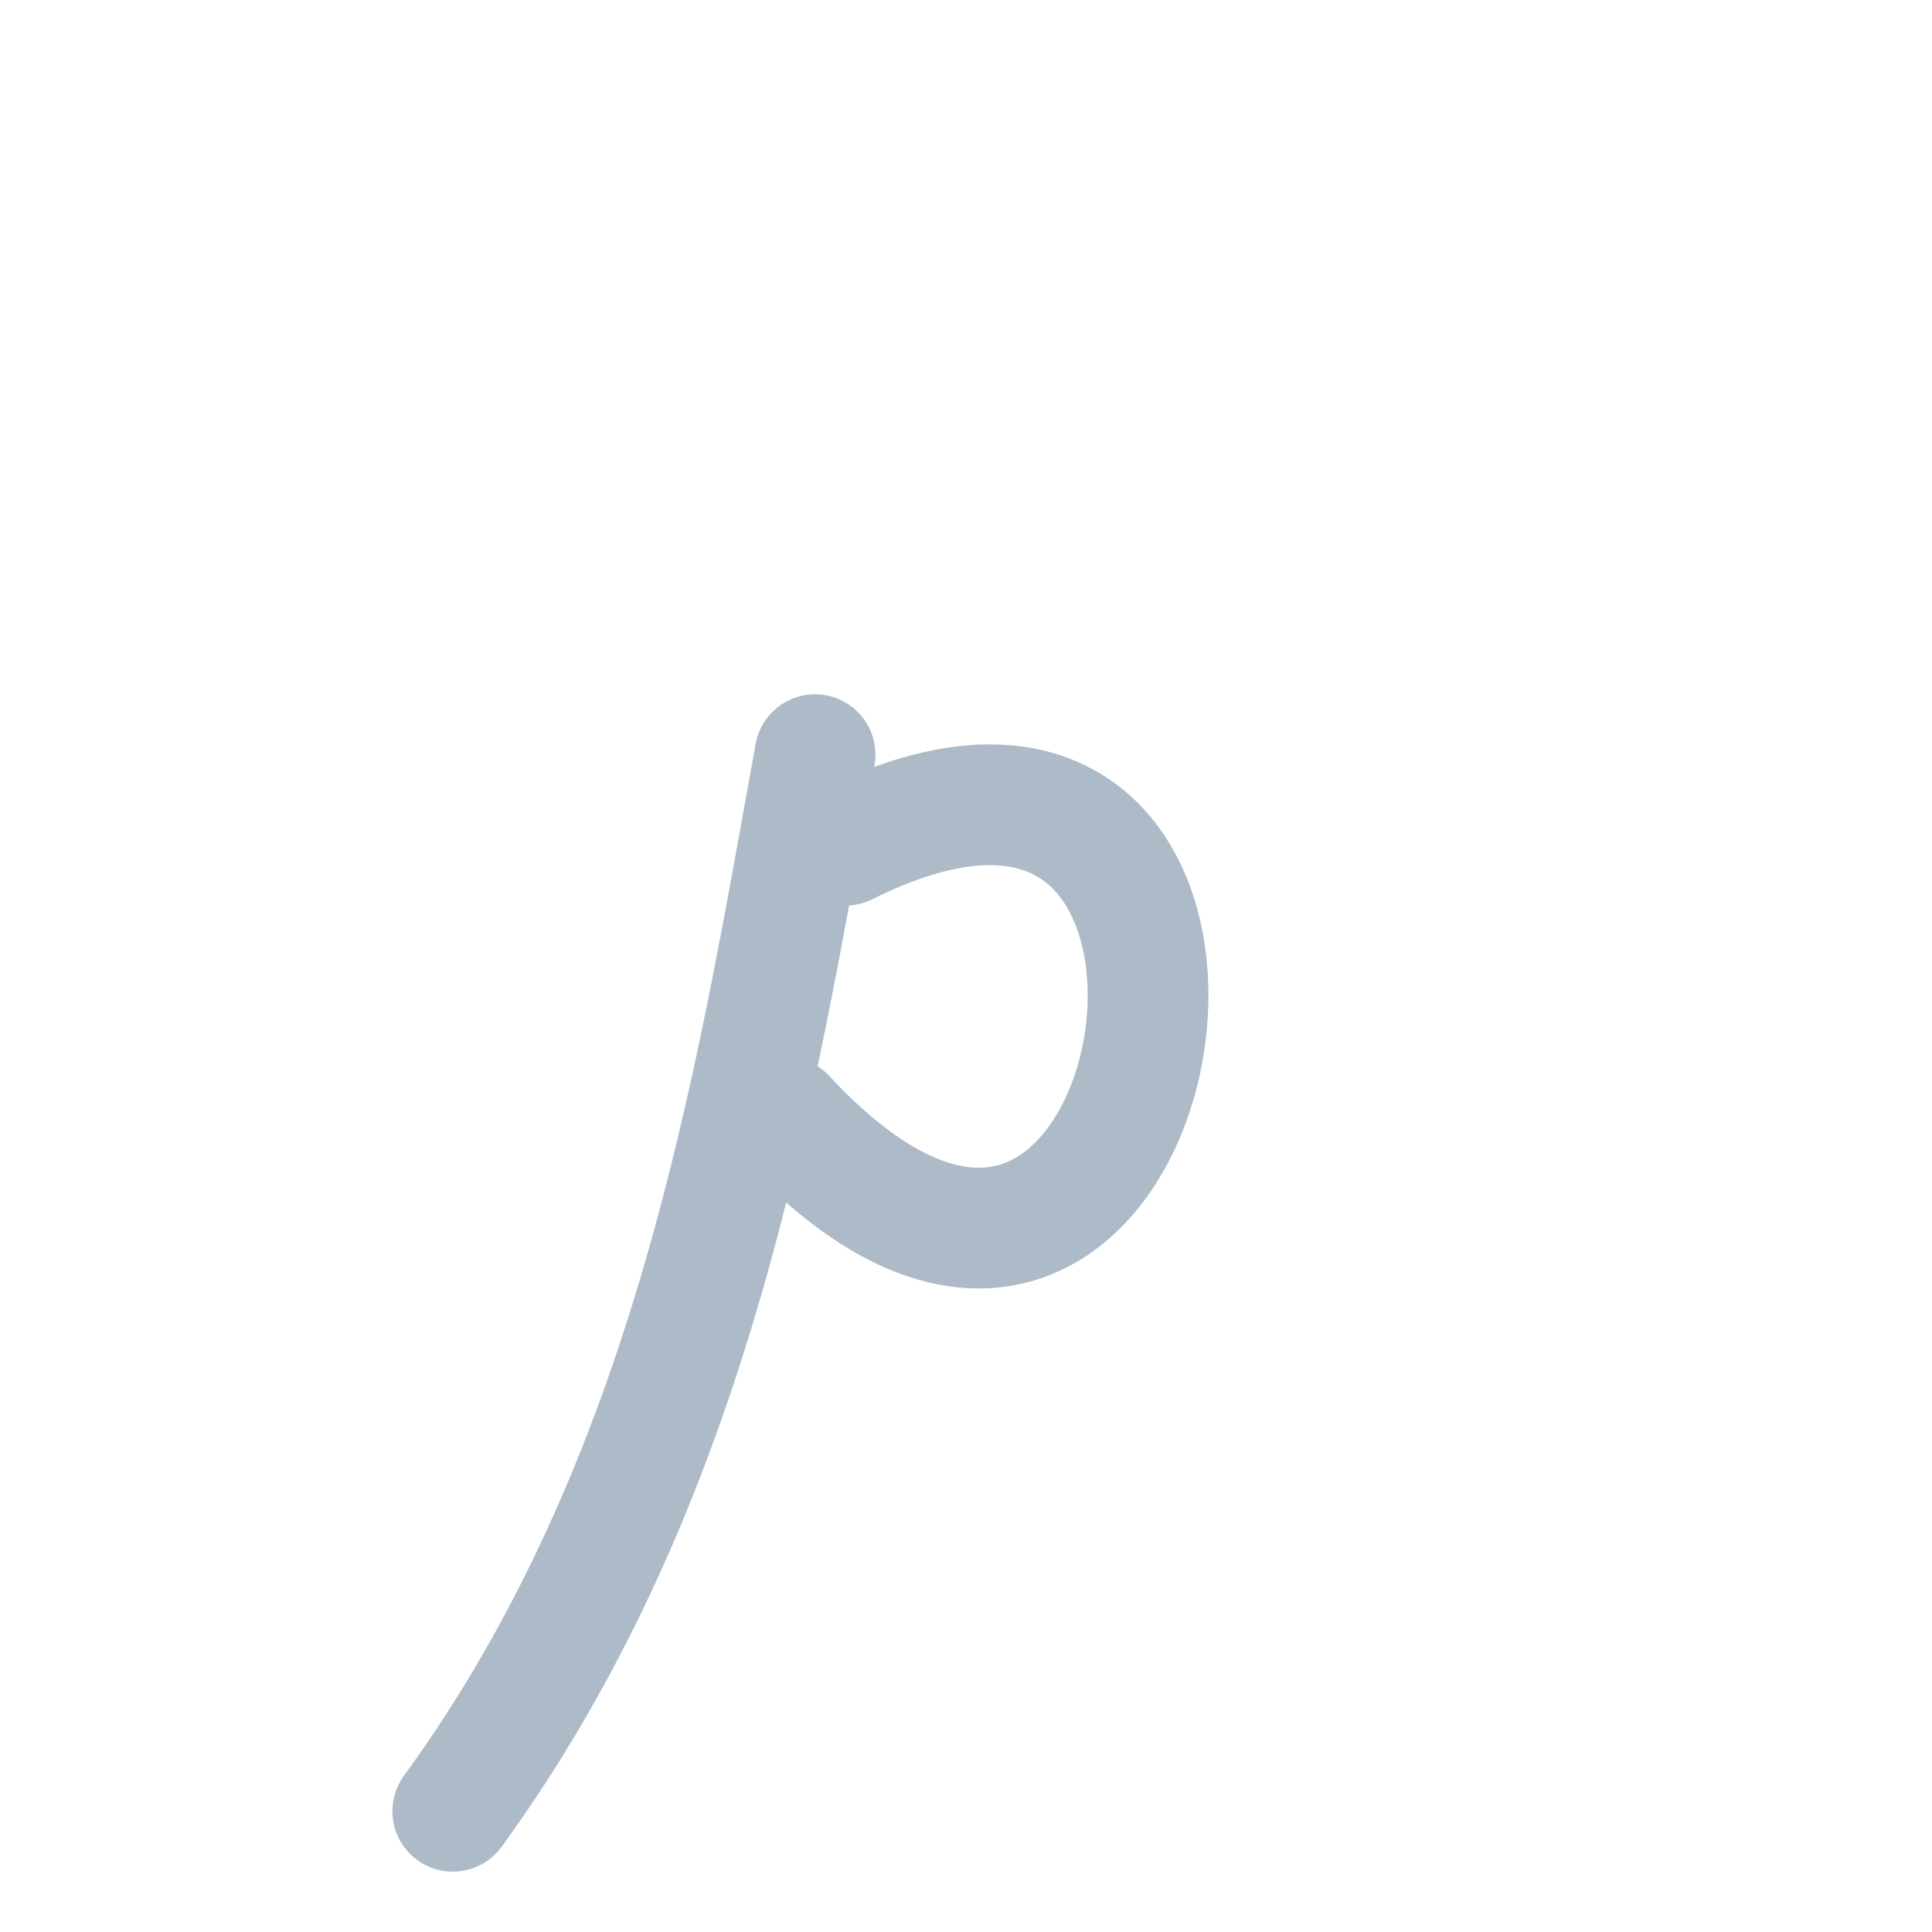 <svg xmlns="http://www.w3.org/2000/svg" viewBox="0 0 64 64">
    <path d="M 28 28 C 44 20 39 51 26 37 M 27 25 C 25 36 23 49 15 60" stroke-width="4" stroke="#adbac7" fill="none"/>

    <circle cx="28" cy="28" r="2" fill="#adbac7"/>
    <circle cx="26" cy="37" r="2" fill="#adbac7"/>
    <circle cx="27" cy="25" r="2" fill="#adbac7"/>
    <circle cx="15" cy="60" r="2" fill="#adbac7"/>
</svg>
